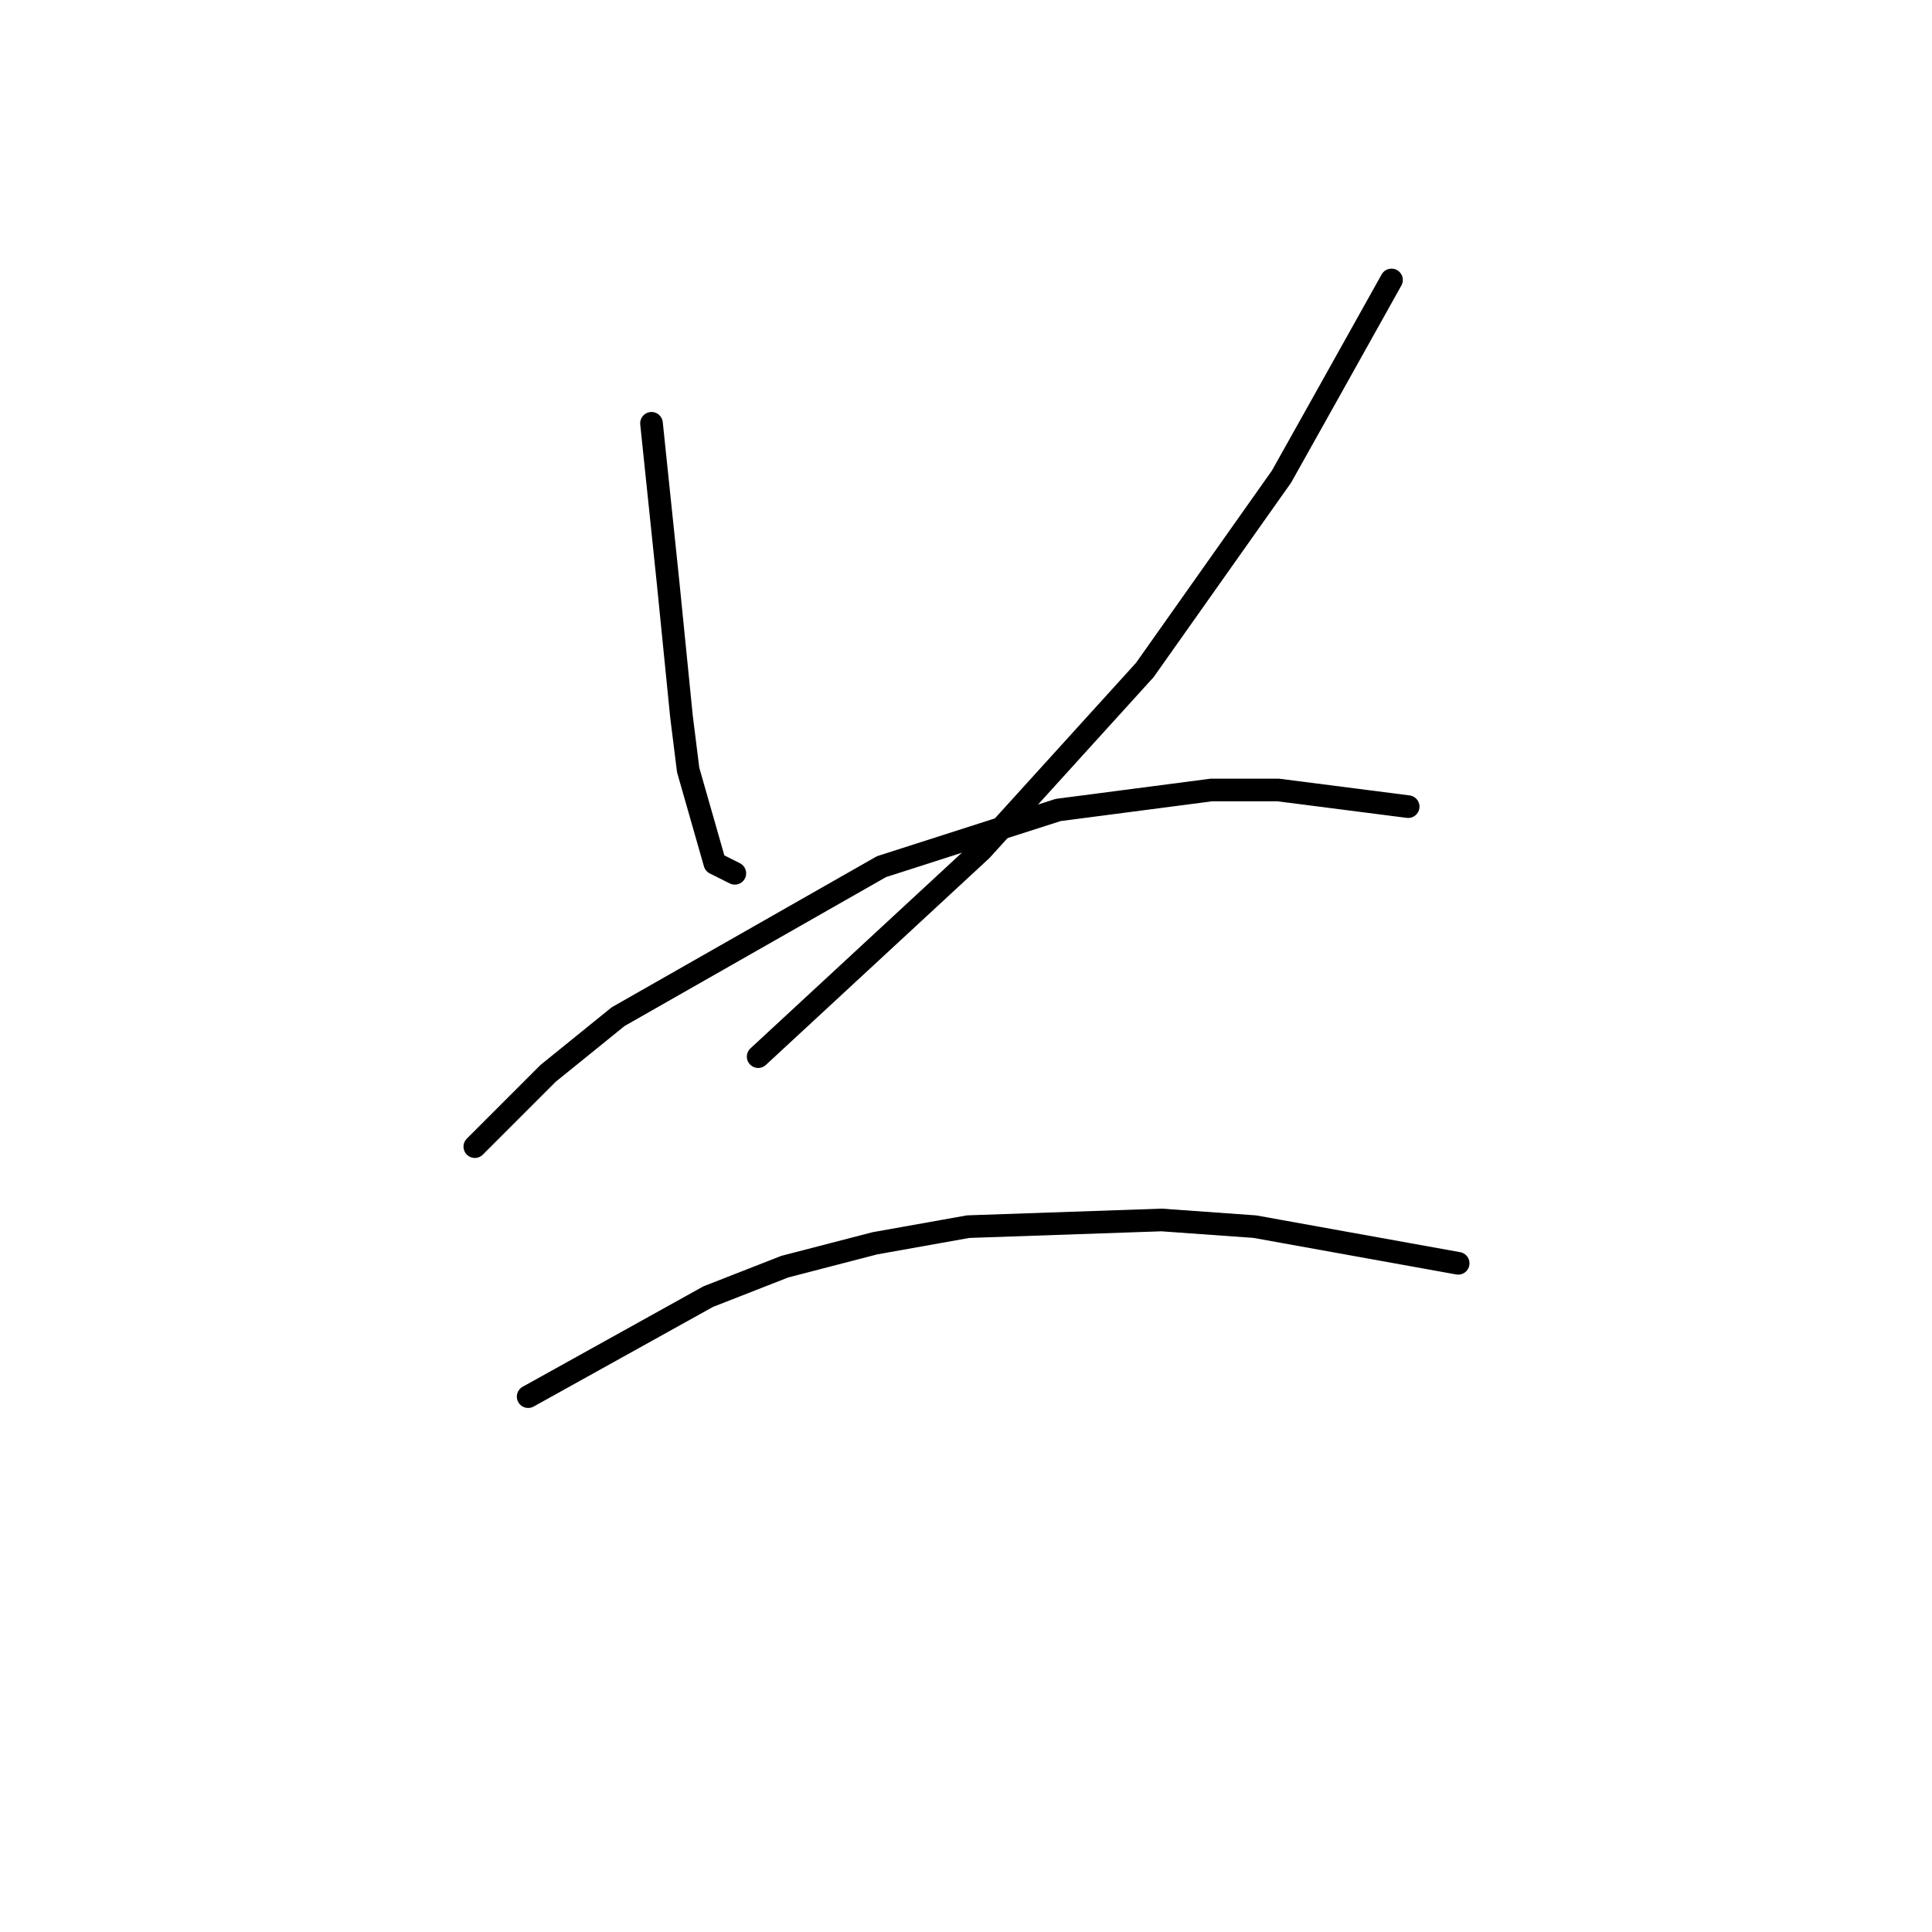 <?xml version="1.0" standalone="no"?>
    <svg width="256" height="256" xmlns="http://www.w3.org/2000/svg" version="1.1">
    <polyline stroke="black" stroke-width="3" stroke-linecap="round" fill="transparent" stroke-linejoin="round" points="86.327 56.09 88.535 77.291 90.302 94.958 91.185 102.025 94.719 114.393 97.369 115.718 97.369 115.718 " />
        <polyline stroke="black" stroke-width="3" stroke-linecap="round" fill="transparent" stroke-linejoin="round" points="184.382 37.097 175.99 52.115 169.806 63.157 151.697 88.775 130.054 112.626 100.461 140.011 100.461 140.011 " />
        <polyline stroke="black" stroke-width="3" stroke-linecap="round" fill="transparent" stroke-linejoin="round" points="62.917 151.936 72.634 142.219 81.91 134.71 116.803 114.834 140.213 107.326 160.53 104.676 169.364 104.676 186.59 106.884 186.59 106.884 " />
        <polyline stroke="black" stroke-width="3" stroke-linecap="round" fill="transparent" stroke-linejoin="round" points="69.984 185.063 93.835 171.812 103.994 167.837 115.92 164.745 128.287 162.537 153.905 161.653 166.272 162.537 193.215 167.395 193.215 167.395 " />
        </svg>